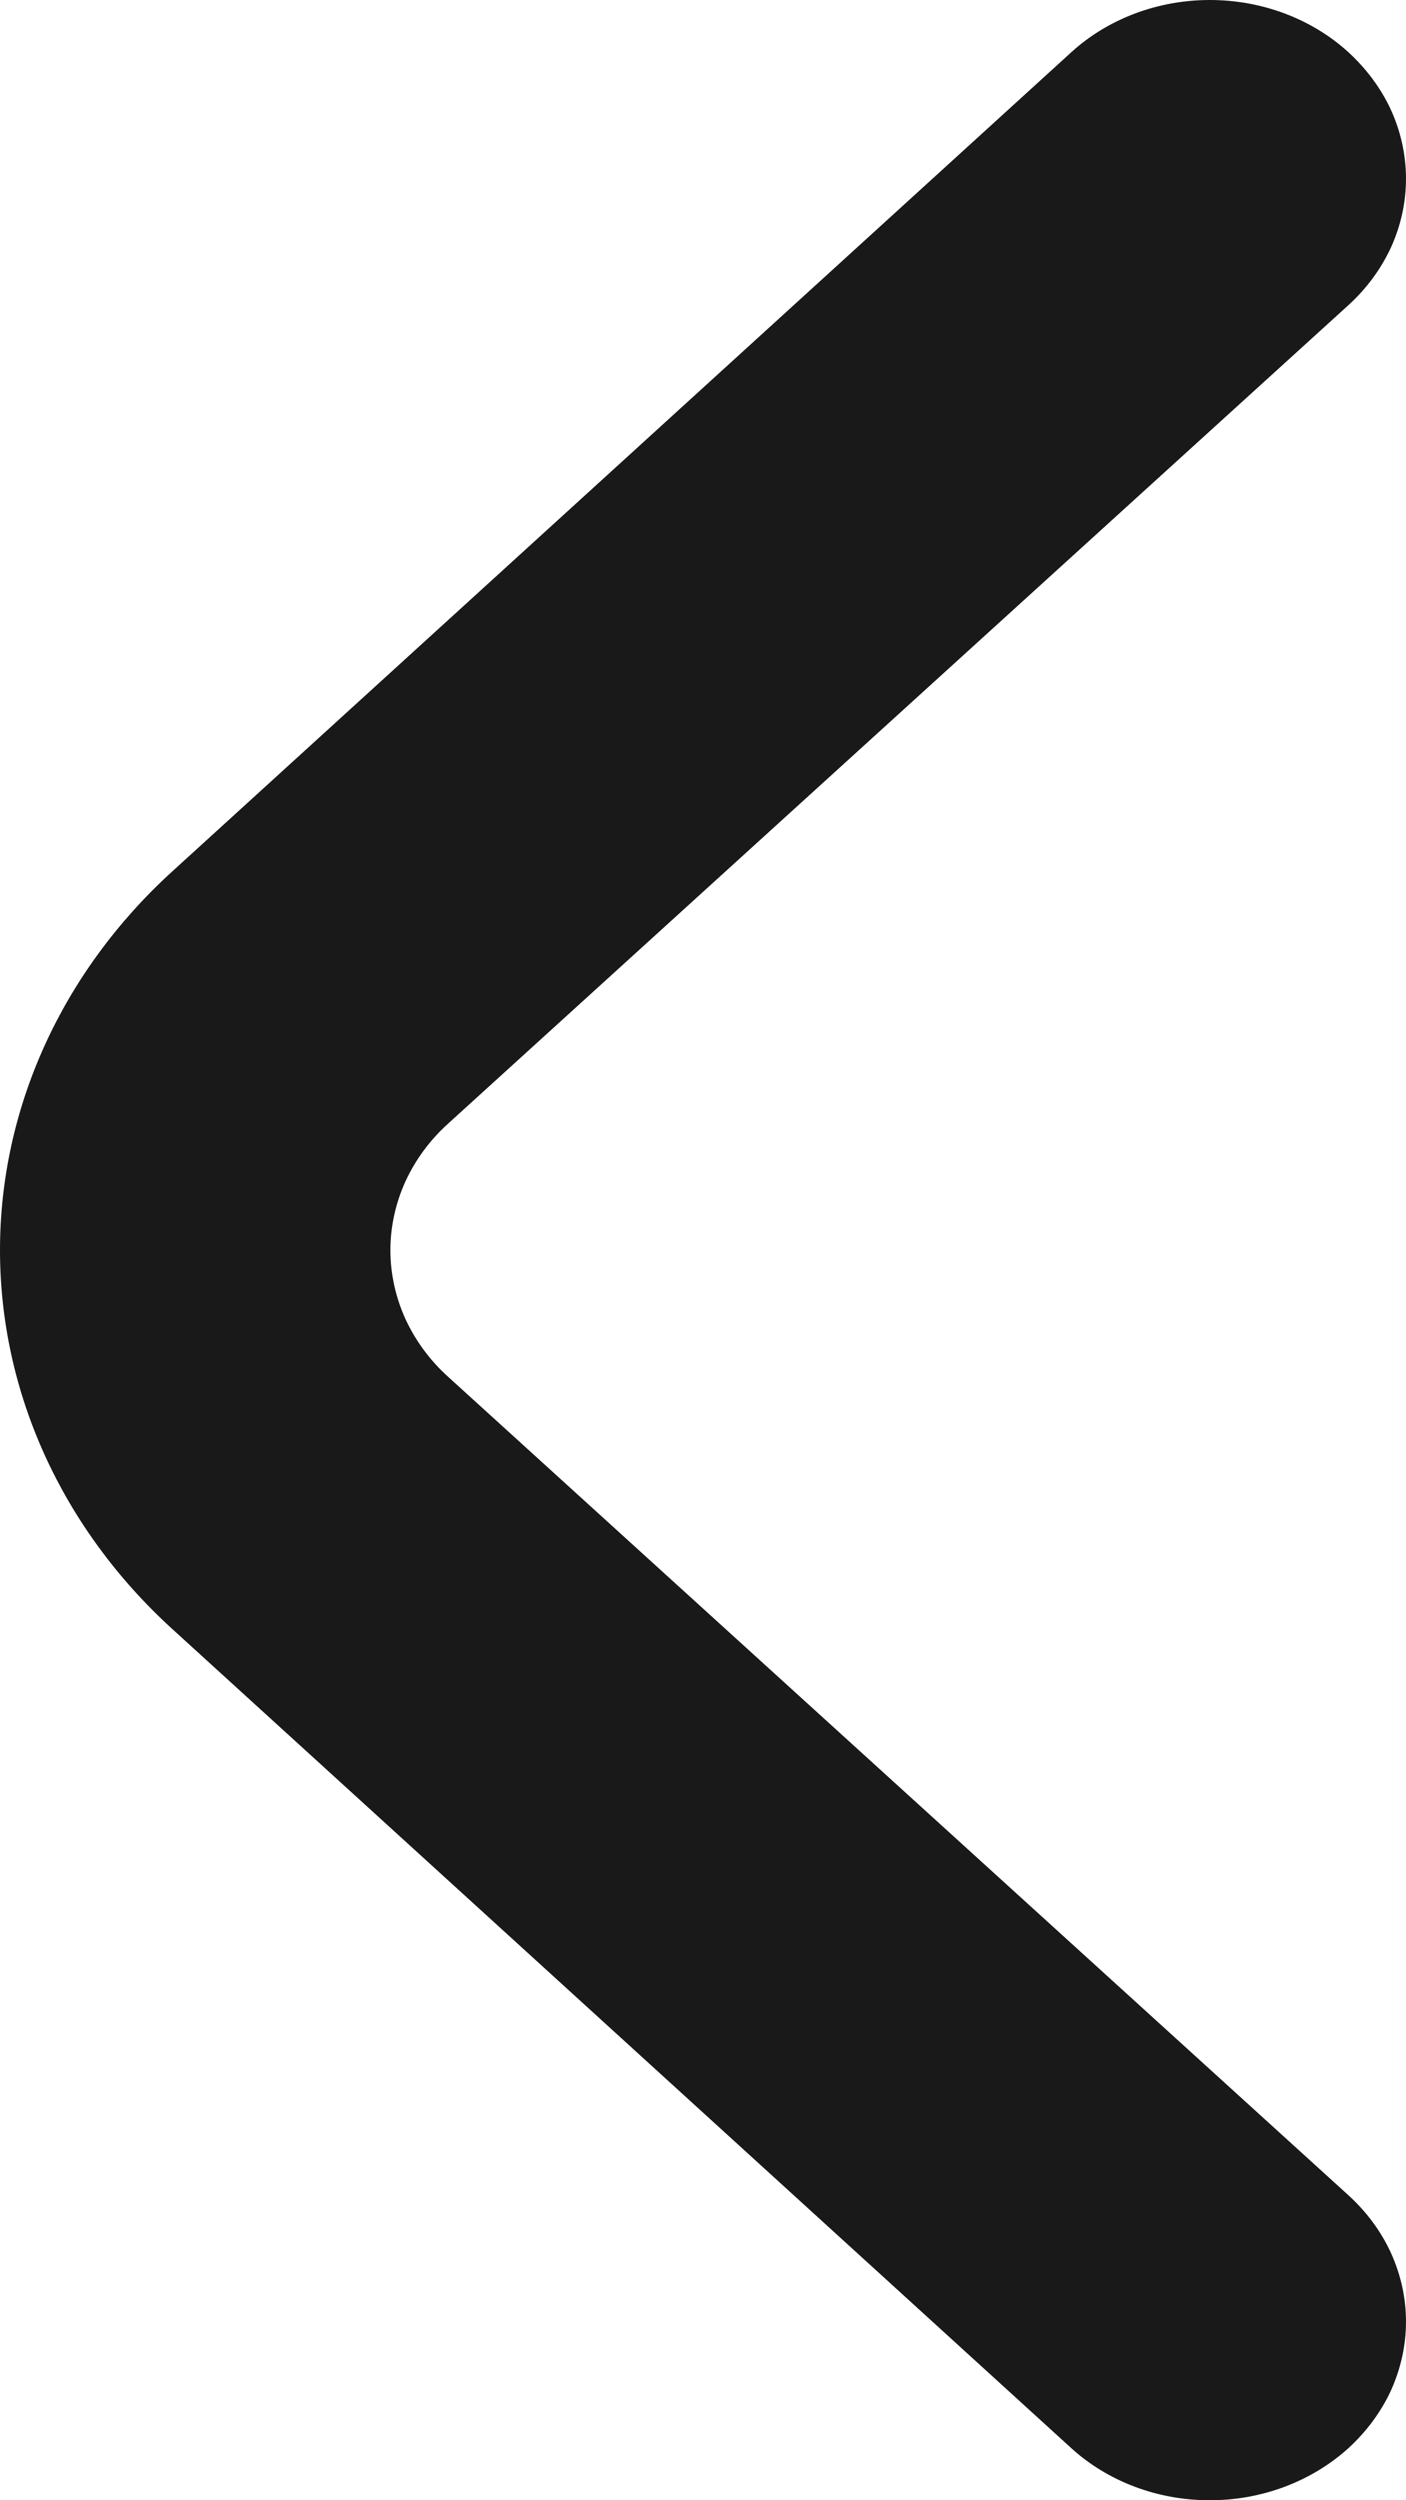 <svg width="9" height="16" viewBox="0 0 9 16" fill="none" xmlns="http://www.w3.org/2000/svg">
<path d="M2.87 8.812C2.752 8.706 2.659 8.579 2.595 8.44C2.532 8.301 2.499 8.151 2.499 8C2.499 7.85 2.532 7.7 2.595 7.561C2.659 7.422 2.752 7.295 2.87 7.189L8.629 1.955C8.746 1.849 8.84 1.722 8.904 1.583C8.967 1.444 9 1.295 9 1.144C9 0.993 8.967 0.843 8.904 0.704C8.84 0.565 8.746 0.439 8.629 0.332C8.394 0.119 8.076 0 7.744 0C7.413 0 7.095 0.119 6.86 0.332L1.101 5.578C0.396 6.221 0 7.092 0 8C0 8.909 0.396 9.78 1.101 10.423L6.86 15.669C7.093 15.88 7.409 15.999 7.738 16C7.903 16.001 8.067 15.972 8.22 15.915C8.373 15.858 8.512 15.774 8.629 15.669C8.746 15.562 8.84 15.436 8.904 15.297C8.967 15.157 9 15.008 9 14.857C9 14.706 8.967 14.557 8.904 14.418C8.84 14.278 8.746 14.152 8.629 14.046L2.87 8.812Z" fill="#191919"/>
</svg>
